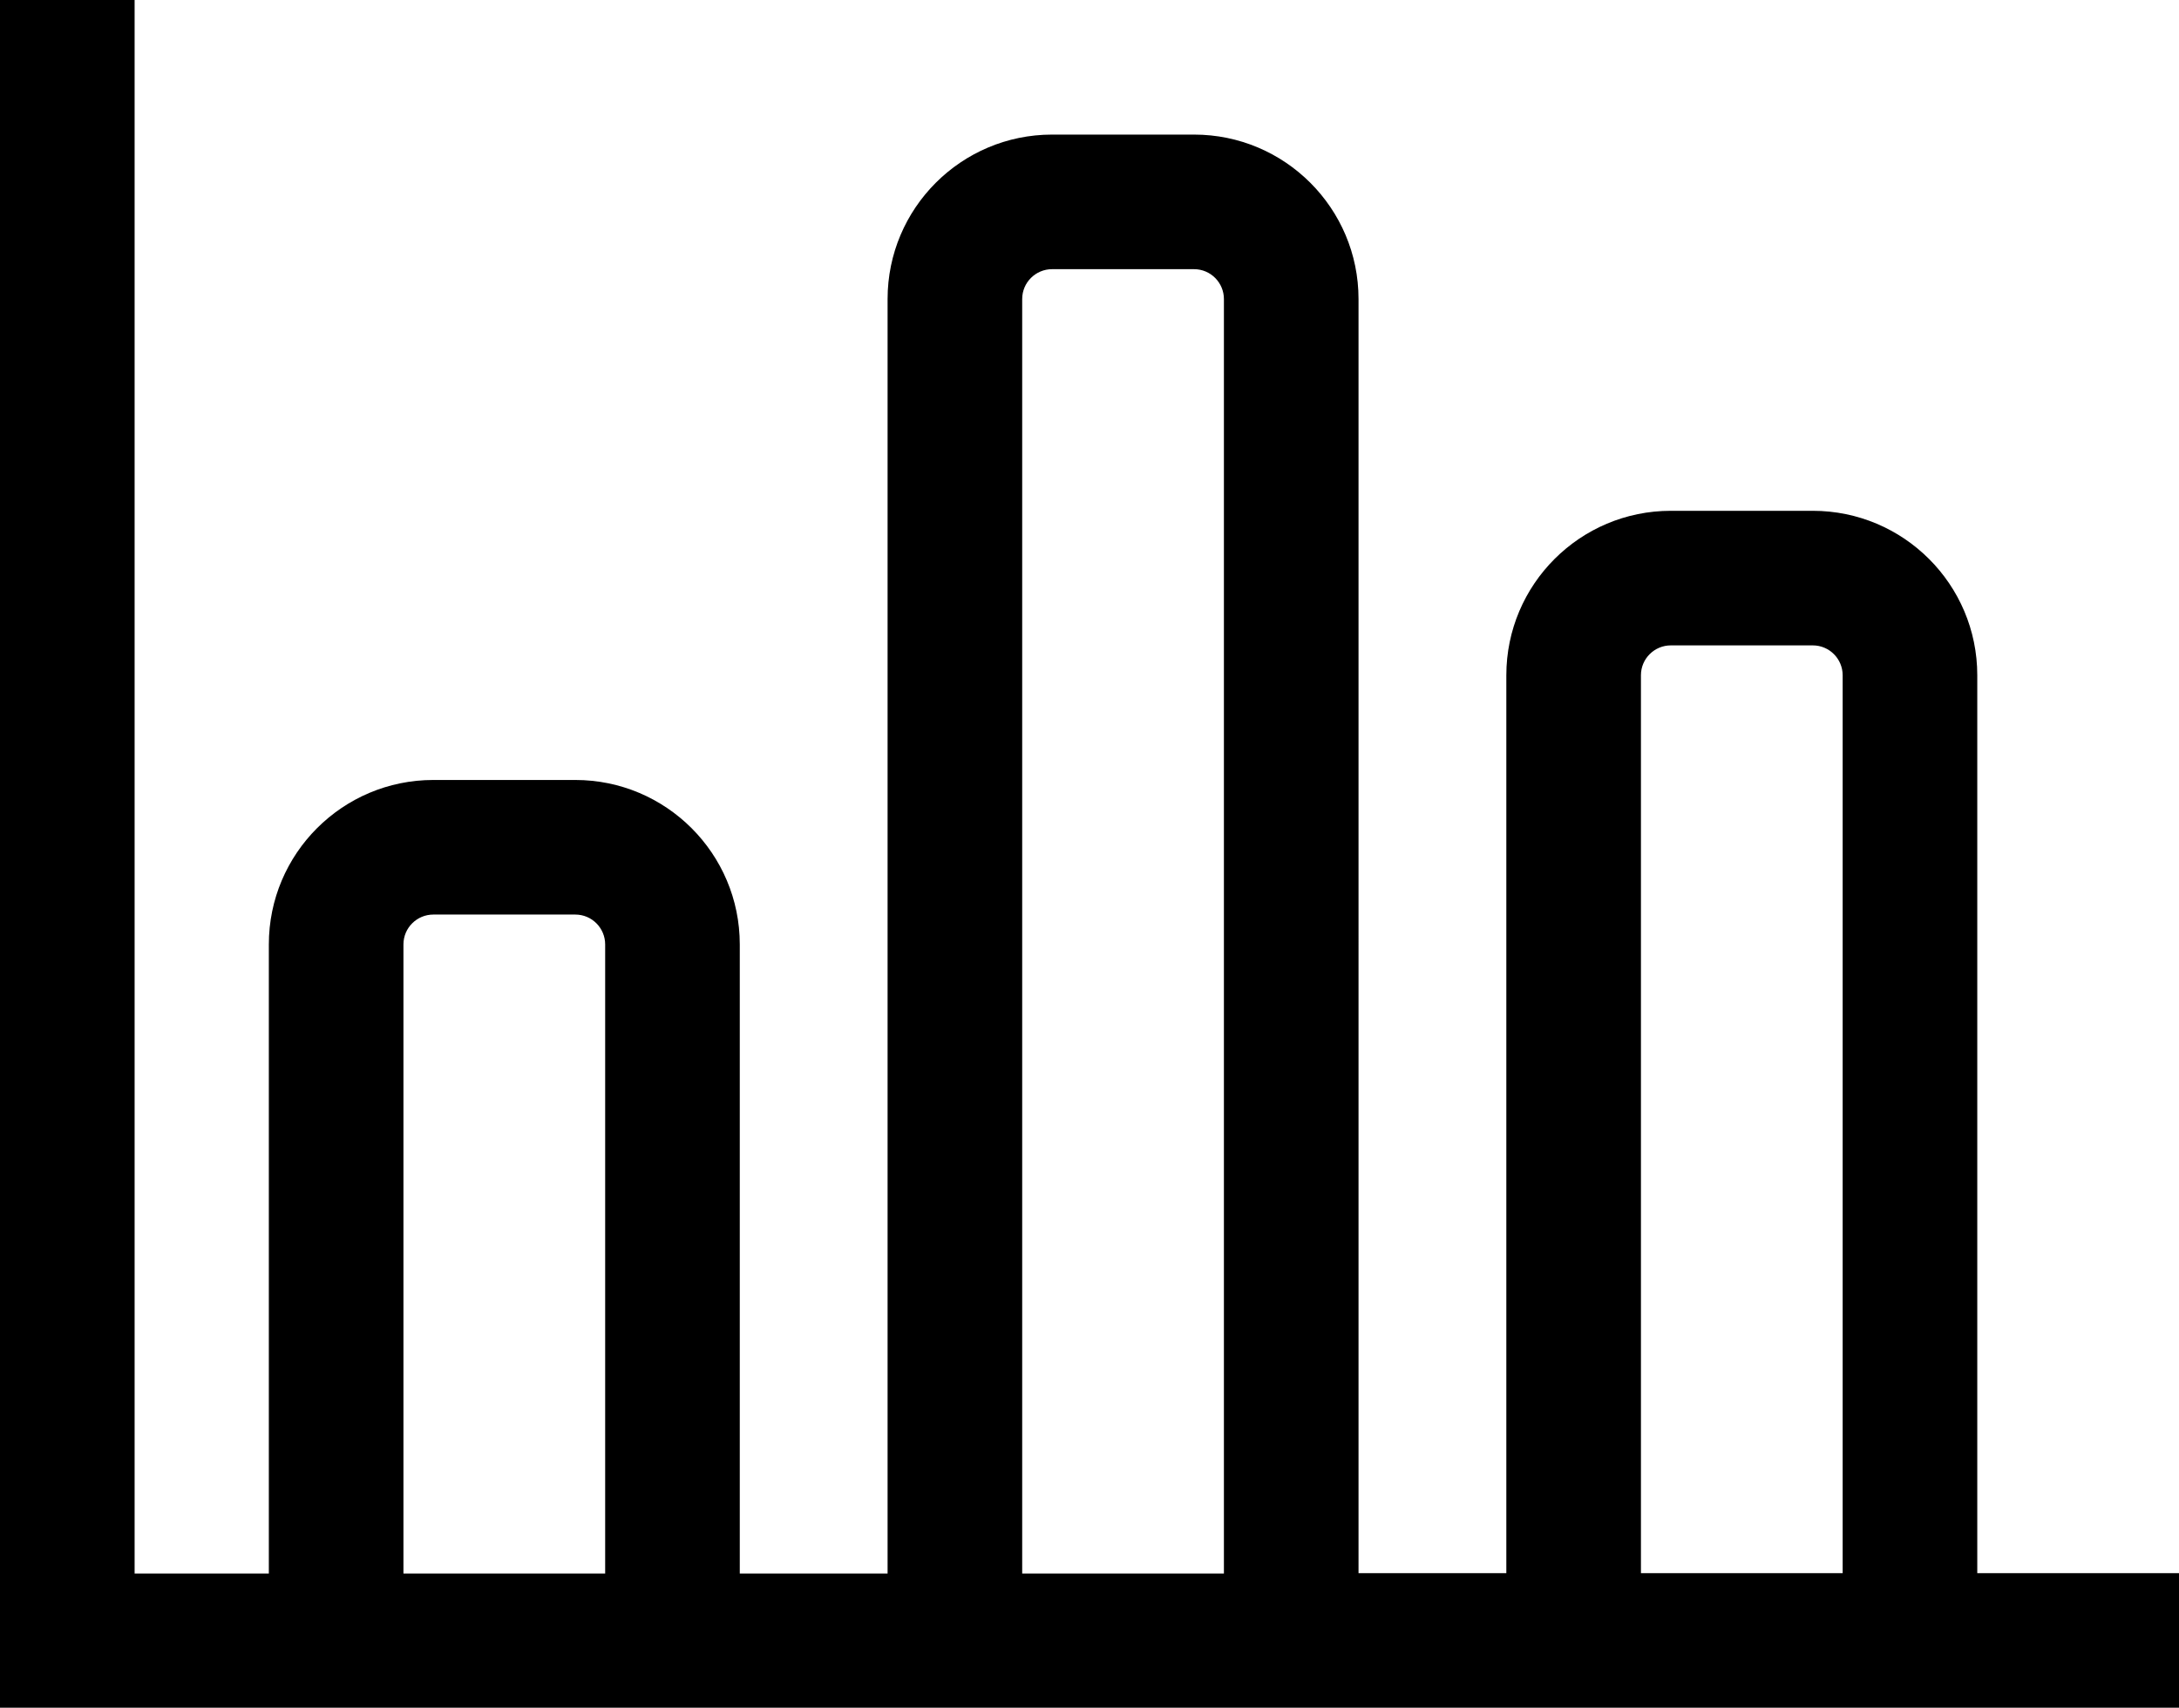 <svg id="Capa_1" style="enable-background:new 0 0 561.7 440.3;" version="1.1" viewBox="0 0 561.7 440.3" xml:space="preserve" xmlns="http://www.w3.org/2000/svg" xmlns:xlink="http://www.w3.org/1999/xlink"><path d="M509.7,405.7V174.1c0-23.4-19-42.4-42.4-42.4h-36.6c-23.4,0-42.4,19-42.4,42.4v231.5h-38.1V77.1c0-23.4-19-42.4-42.4-42.4  h-36.6c-23.4,0-42.4,19-42.4,42.4v328.6h-38.1V243.5c0-23.4-19-42.4-42.4-42.4h-36.6c-23.4,0-42.4,19-42.4,42.4v162.2H34.7V0H0  v440.3h561.7v-34.7H509.7z M263.5,77.1c0-4.3,3.5-7.7,7.7-7.7h36.6c4.3,0,7.7,3.5,7.7,7.7v328.6h-52V77.1z M104,243.5  c0-4.3,3.5-7.7,7.7-7.7h36.6c4.3,0,7.7,3.5,7.7,7.7v162.2h-52V243.5z M423,405.7V174.1c0-4.3,3.5-7.7,7.7-7.7h36.6  c4.3,0,7.7,3.5,7.7,7.7v231.5H423z"/></svg>
